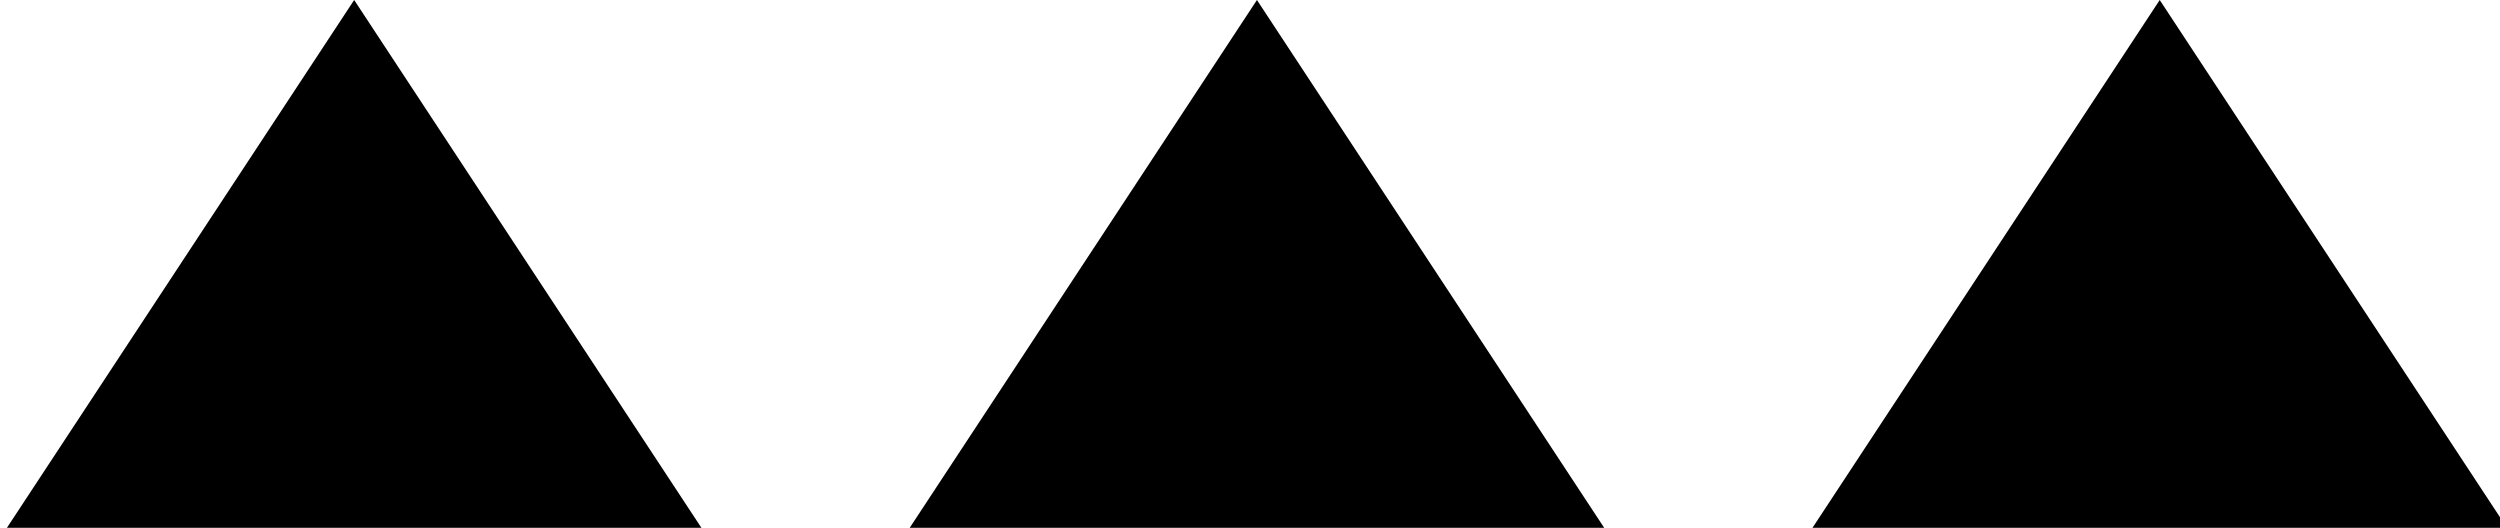 <?xml version="1.0" encoding="UTF-8"?>
<svg width="180" height="38" viewBox="0 0 180 38" fill="none" xmlns="http://www.w3.org/2000/svg">
  <path d="M25.5 0L50.5 38H0.5L25.5 0Z" fill="black"/>
  <path d="M155.5 0L180.5 38H130.5L155.5 0Z" fill="black"/>
  <path d="M90.5 0L115.5 38H65.5L90.5 0Z" fill="black"/>
</svg> 